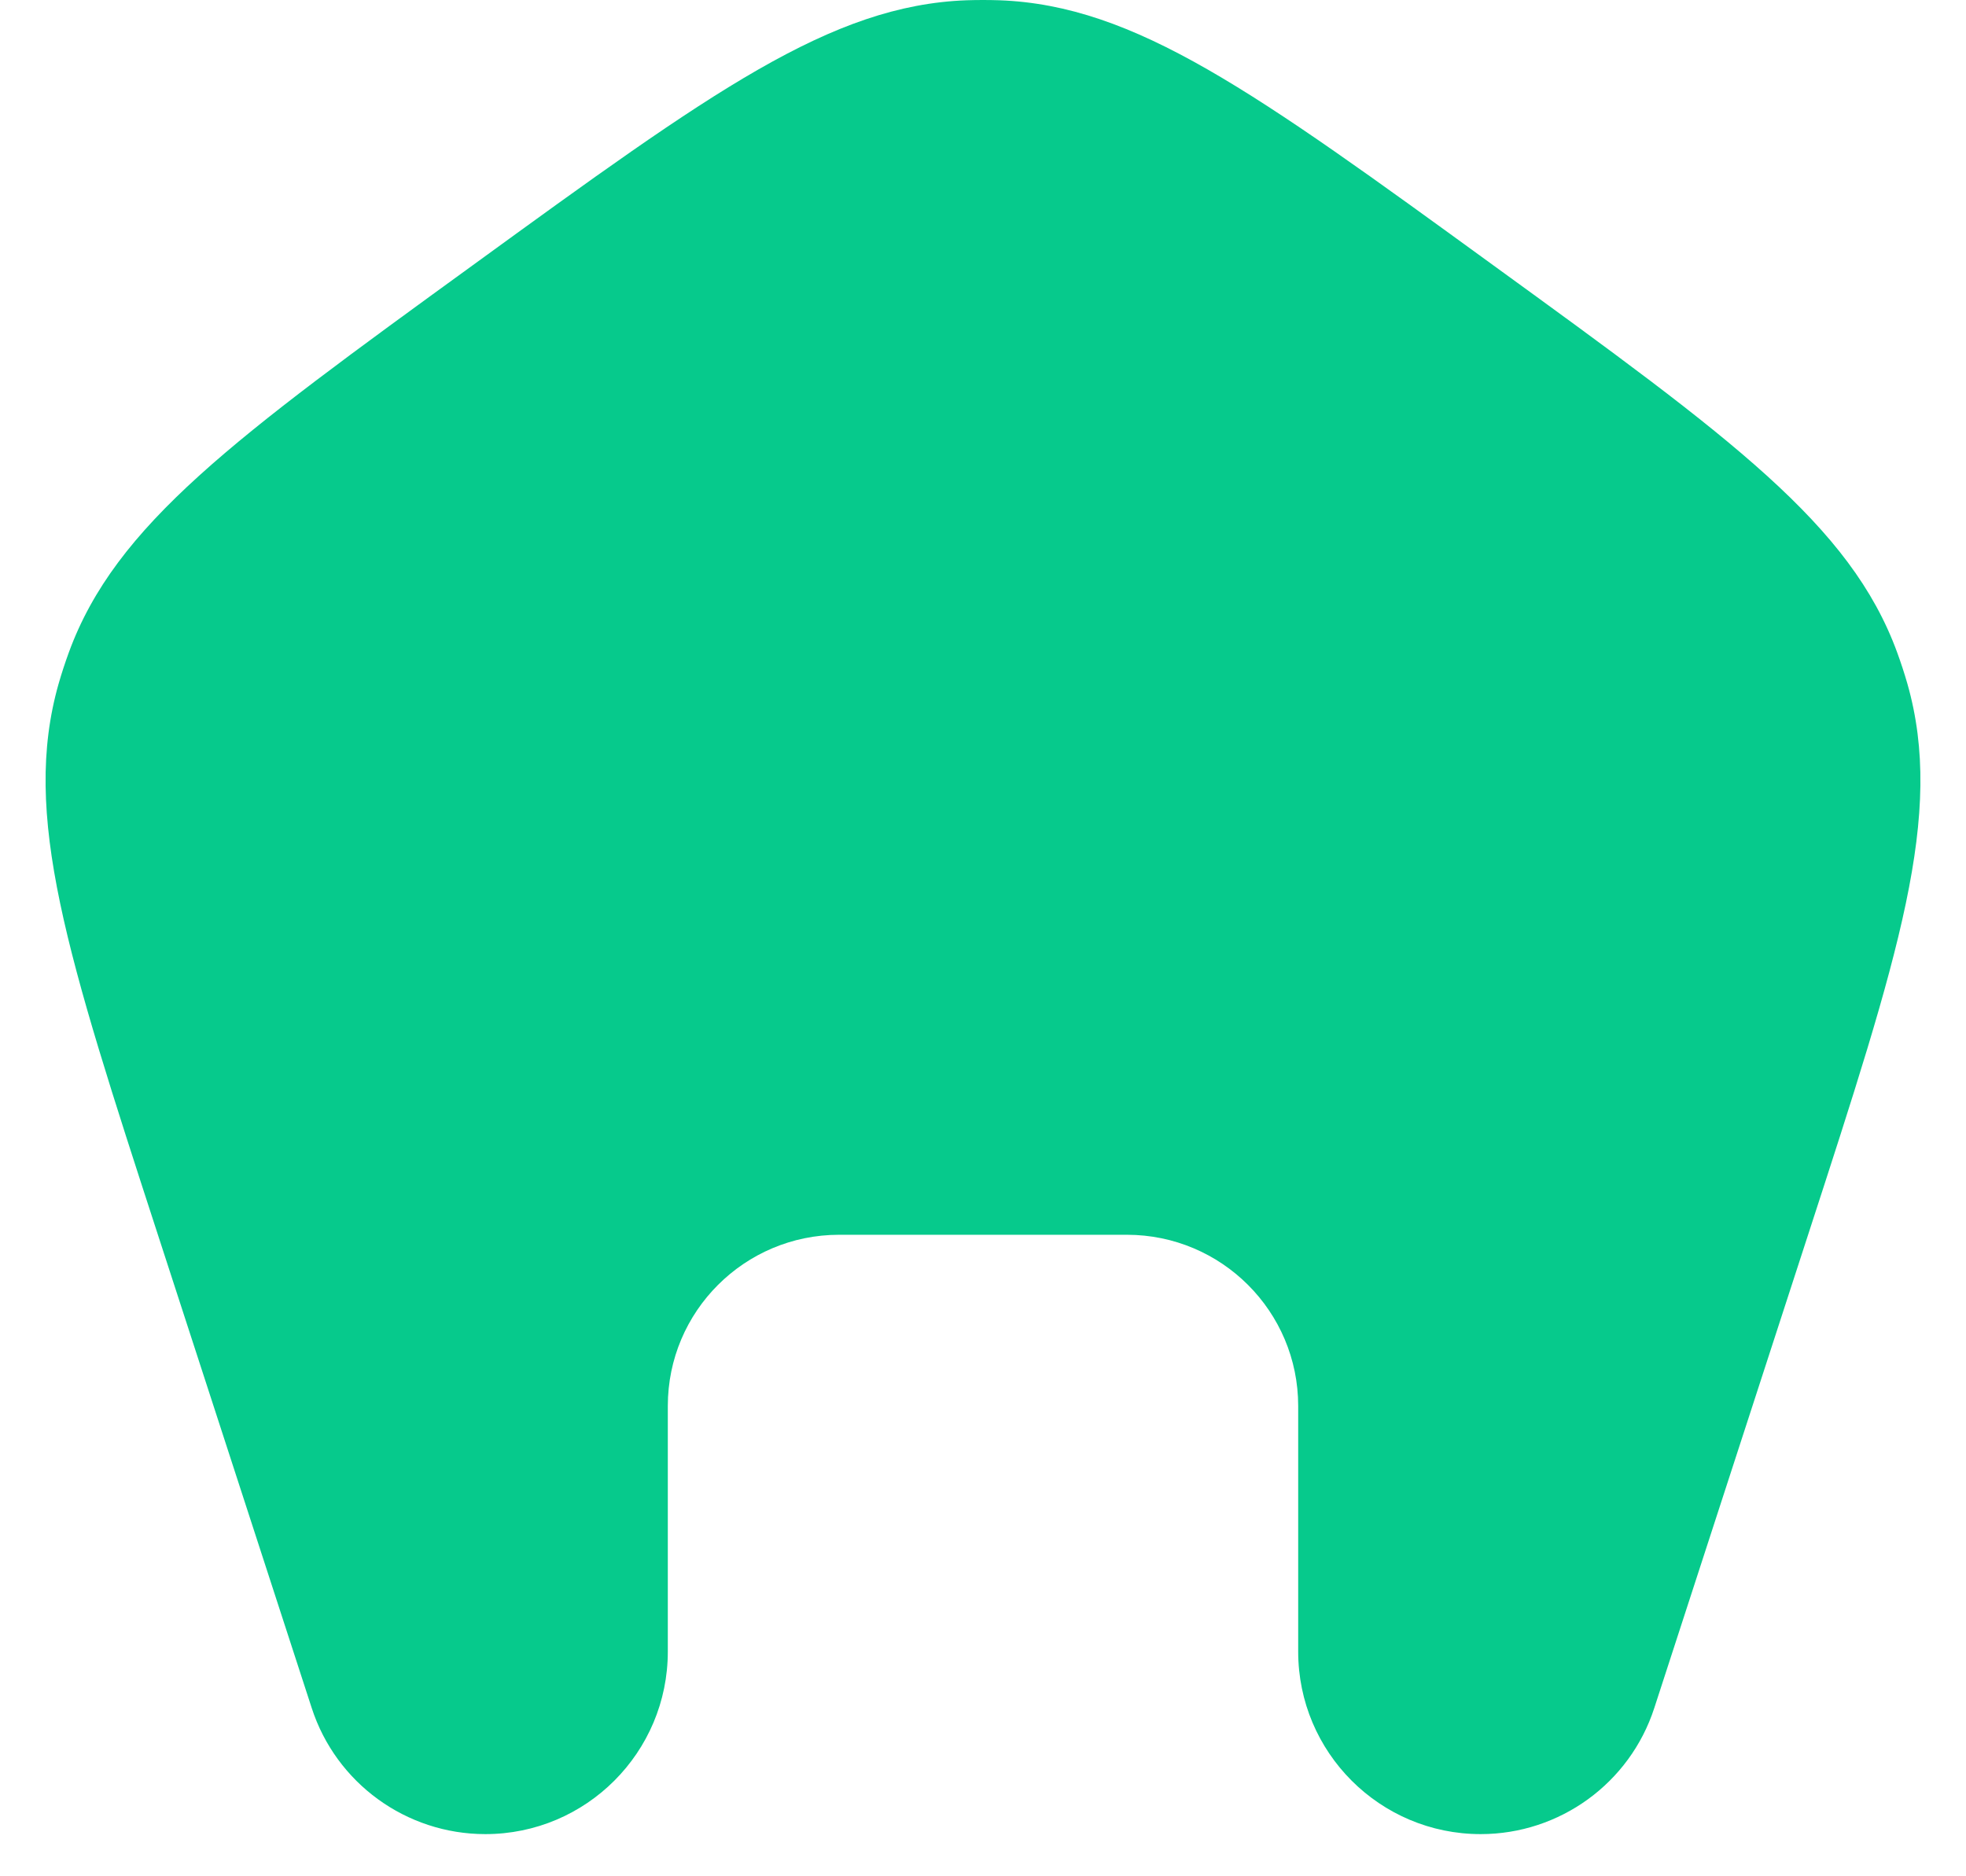 <svg width="22" height="21" viewBox="0 0 22 21" fill="none" xmlns="http://www.w3.org/2000/svg">
<path d="M5.294 2.966C7.96 1.028 9.294 0.059 10.817 0.003C10.939 -0.001 11.061 -0.001 11.183 0.003C12.706 0.059 14.04 1.028 16.706 2.966C19.373 4.903 20.707 5.872 21.23 7.303C21.272 7.418 21.31 7.534 21.344 7.652C21.761 9.117 21.252 10.685 20.233 13.82L18.512 19.116C18.239 19.958 17.454 20.528 16.569 20.528C15.441 20.528 14.527 19.613 14.527 18.485V15.736C14.527 14.678 13.669 13.82 12.61 13.82H9.39C8.331 13.82 7.473 14.678 7.473 15.736V18.485C7.473 19.613 6.559 20.528 5.431 20.528C4.546 20.528 3.761 19.958 3.488 19.116L1.767 13.82C0.748 10.685 0.239 9.117 0.656 7.652C0.69 7.534 0.728 7.418 0.77 7.303C1.293 5.872 2.627 4.903 5.294 2.966Z" fill="#06CA8C"/>
</svg>
